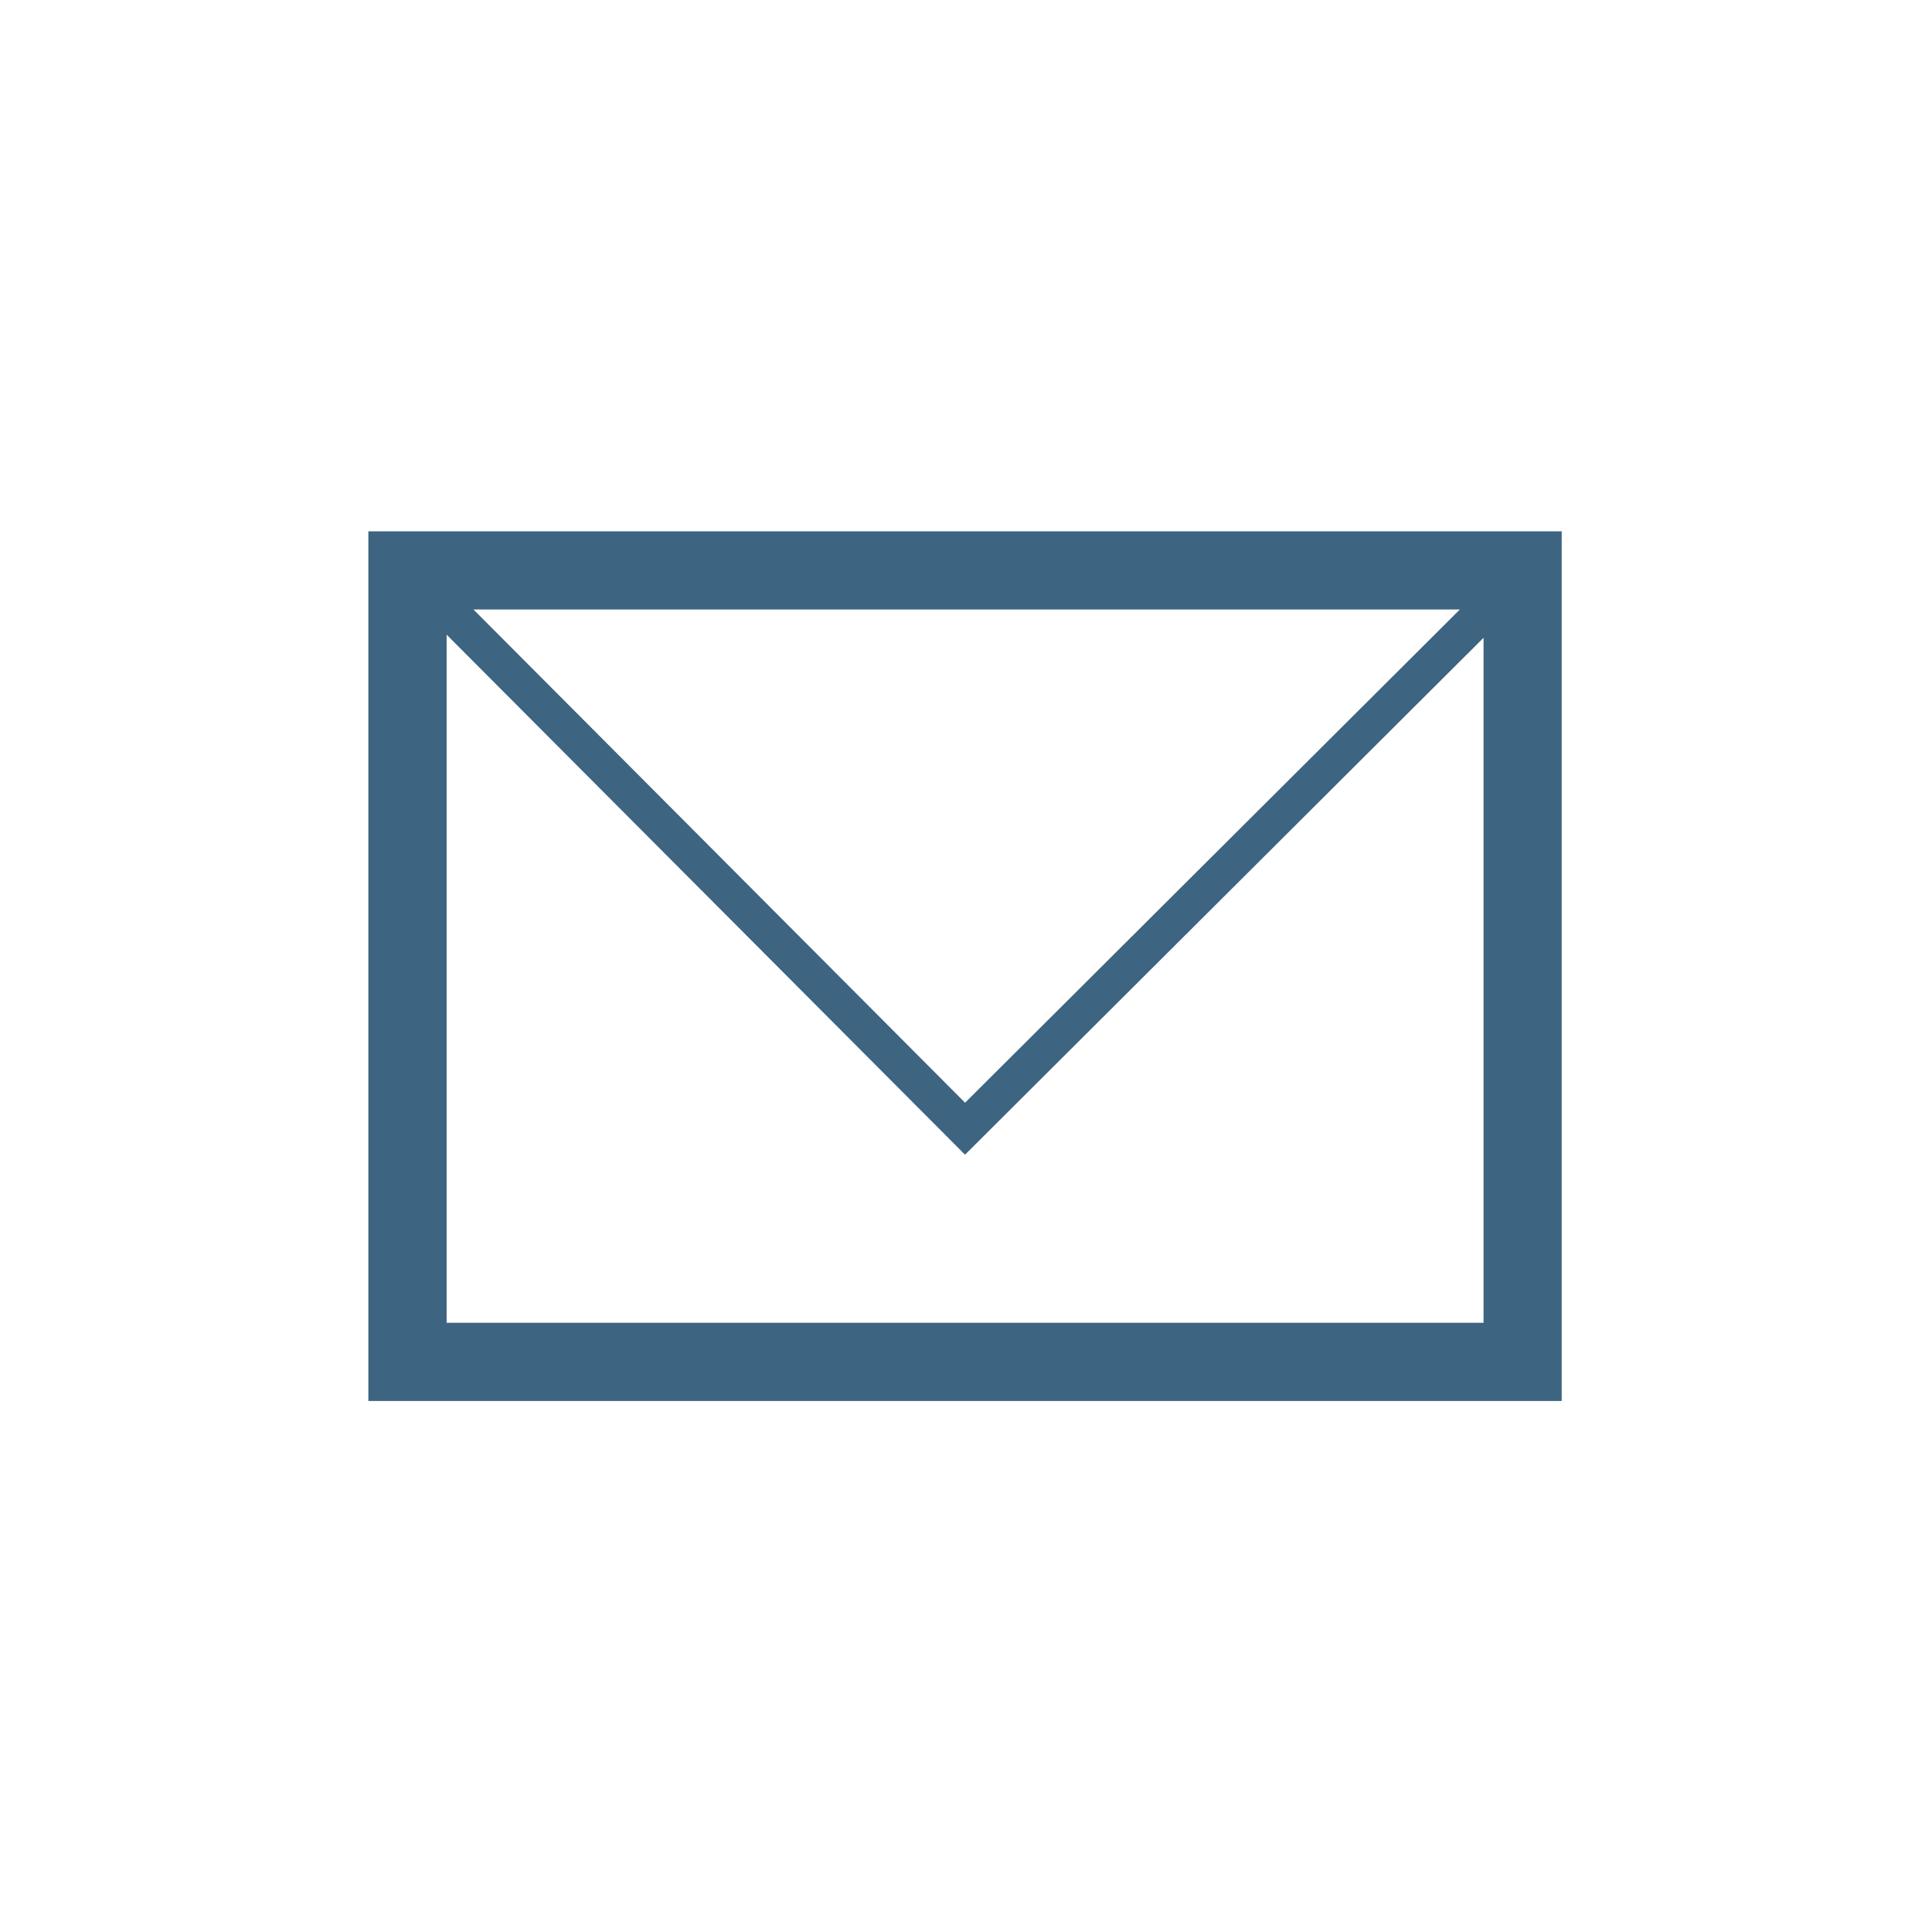 <?xml version="1.0" encoding="utf-8"?>
<!-- Generator: Adobe Illustrator 17.0.0, SVG Export Plug-In . SVG Version: 6.00 Build 0)  -->
<svg version="1.1" id="Layer_1" xmlns="http://www.w3.org/2000/svg" xmlns:xlink="http://www.w3.org/1999/xlink" x="0px" y="0px"
	 width="42px" height="42px" viewBox="0 0 42 42" enable-background="new 0 0 42 42" xml:space="preserve">
<g>
	<polygon fill="none" points="31.736,13.25 10.293,13.25 20.98,23.972 	"/>
	<polygon fill="none" points="20.979,25.103 9.709,13.797 9.709,28.757 32.251,28.757 32.251,13.866 	"/>
	<path fill="#3D6480" d="M8.008,11.551v18.905h25.942V11.551H8.008z M31.736,13.25L20.98,23.972L10.293,13.25H31.736z M9.709,28.757
		v-14.96l11.27,11.305l11.272-11.237v14.891H9.709z"/>
</g>
</svg>
